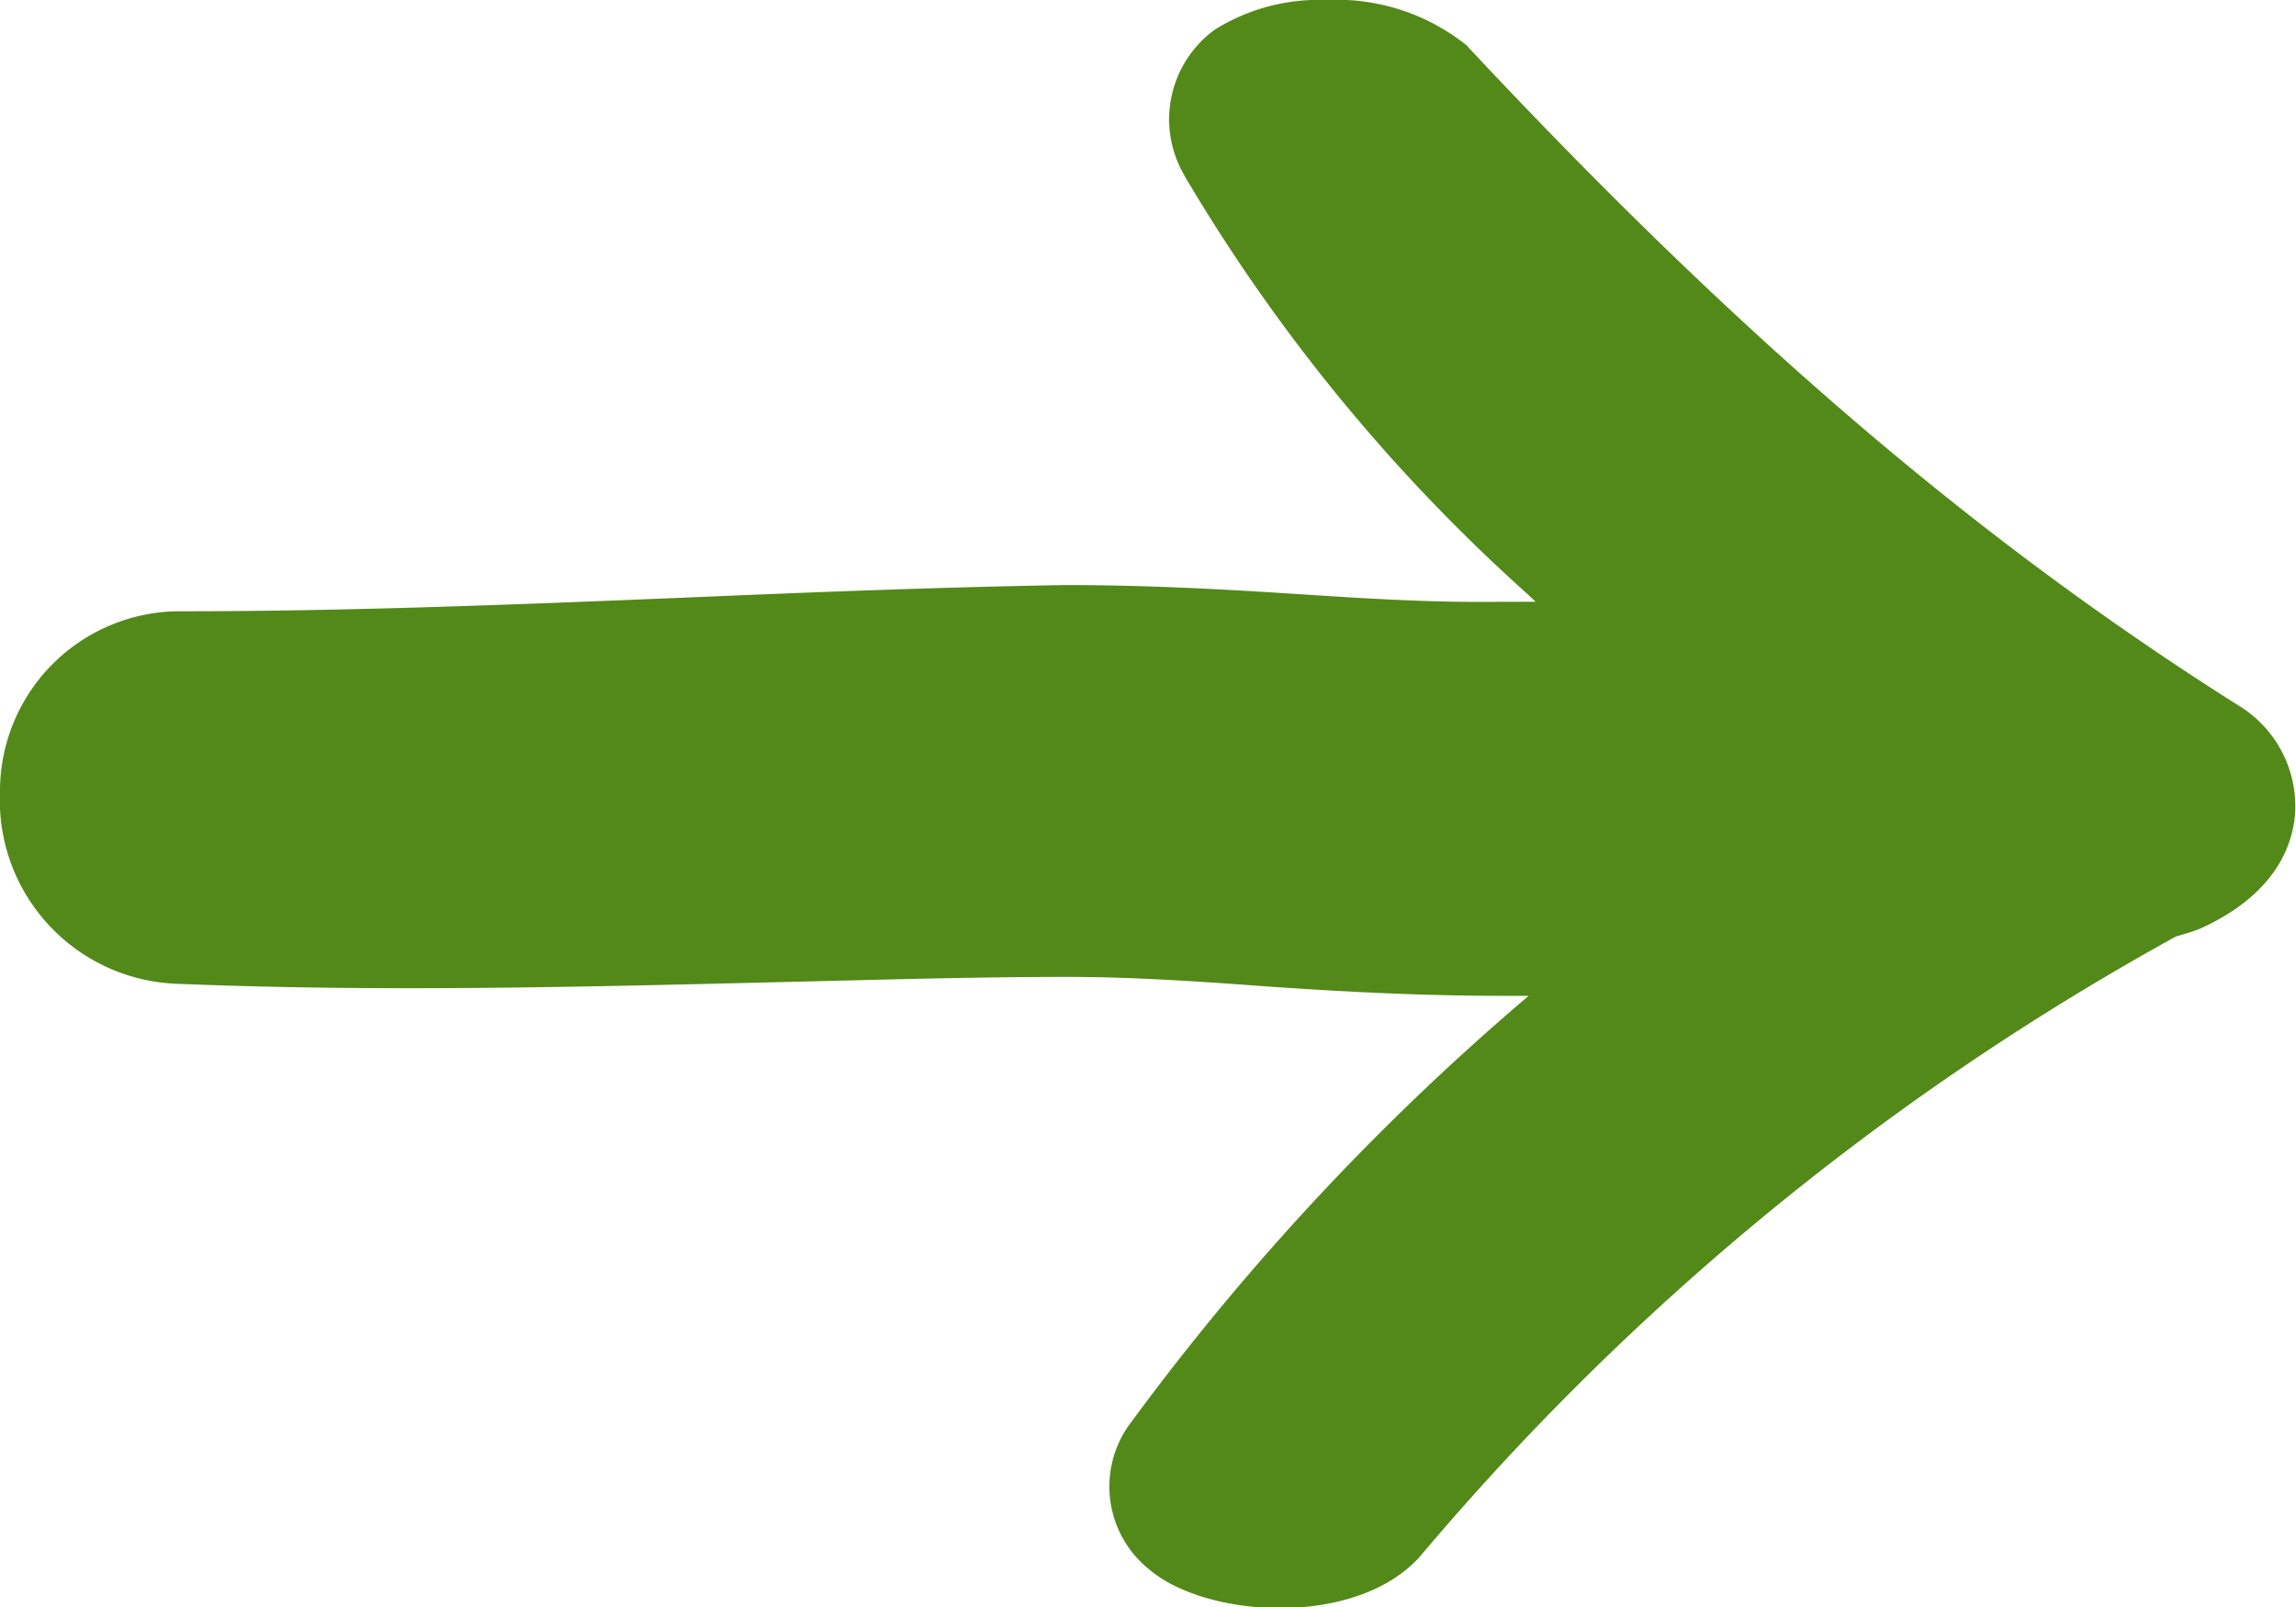 <svg id="Layer_1" data-name="Layer 1" xmlns="http://www.w3.org/2000/svg" viewBox="0 0 72.71 50.91"><defs><style>.cls-1{fill:#528918;}</style></defs><path class="cls-1" d="M38.24,46.82c-.83,1.06,3.55,1.59,4.45.53a88.61,88.61,0,0,1,25-20.46l.75-.22c.68-.31,2-1.06.84-1.82C59.83,18.89,52,11.72,44.35,3.57c-.75-.76-5-.91-4.23.52A53.34,53.34,0,0,0,50.47,16.63a79,79,0,0,0,6,5.2c-2.94-.07-6,.16-8.91.23-4.6.08-9.13-.6-13.74-.53-9.36.15-18.64.83-28,.83-3.69,0-3.69,5.67,0,5.82,9.37.37,18.65-.15,28-.23,4.61,0,9.14.68,13.74.6,3.1-.07,6.42.31,9.67.15A74.53,74.53,0,0,0,38.24,46.82Z" transform="translate(0)"/><path class="cls-1" d="M42,0a6.59,6.59,0,0,1,4.45,1.44l.07.08c8.59,9.18,16.09,15.59,24.33,20.8a3.74,3.74,0,0,1,1.83,3.47c-.09,1.07-.69,2.57-3,3.62l-.27.1-.5.15h0A84.76,84.76,0,0,0,45,49.26c-2,2.3-6.77,2-8.59.46a3.36,3.36,0,0,1-.57-4.7A79.41,79.41,0,0,1,48.41,31.54c-.25,0-.54,0-.81,0-2.59,0-5.09-.13-7.51-.3-2.18-.16-4.23-.3-6.31-.3-3.07,0-6.22.1-9.26.17-6.16.15-12.53.31-18.87.05A5.82,5.82,0,0,1,0,25.08a5.7,5.7,0,0,1,5.77-5.72c5.21,0,10.51-.21,15.63-.42,4-.17,8.2-.34,12.33-.41,2.44,0,4.82.12,7.12.27s4.44.29,6.62.26l1.16,0-.24-.23A55.93,55.93,0,0,1,37.53,5.6l-.06-.11a3.51,3.51,0,0,1,1-4.55A6.21,6.21,0,0,1,42,0Zm4.79,25.07c-2.18,0-4.3-.14-6.36-.28-2.28-.15-4.44-.29-6.62-.26-4.06.07-8.19.24-12.19.4-3.46.14-7,.29-10.57.37,4.48,0,8.94-.07,13.3-.17,3.07-.08,6.24-.16,9.39-.18,2.31,0,4.57.16,6.75.31,2.4.17,4.67.33,7,.29,1.5,0,3.05,0,4.54.09,1.68.07,3.41.14,5,.07l7.26-.34.14-.09L64.09,25l-7.74-.2c-1.9,0-3.92,0-5.87.12-1,.05-1.94.09-2.88.11Z" transform="translate(0)"/></svg>